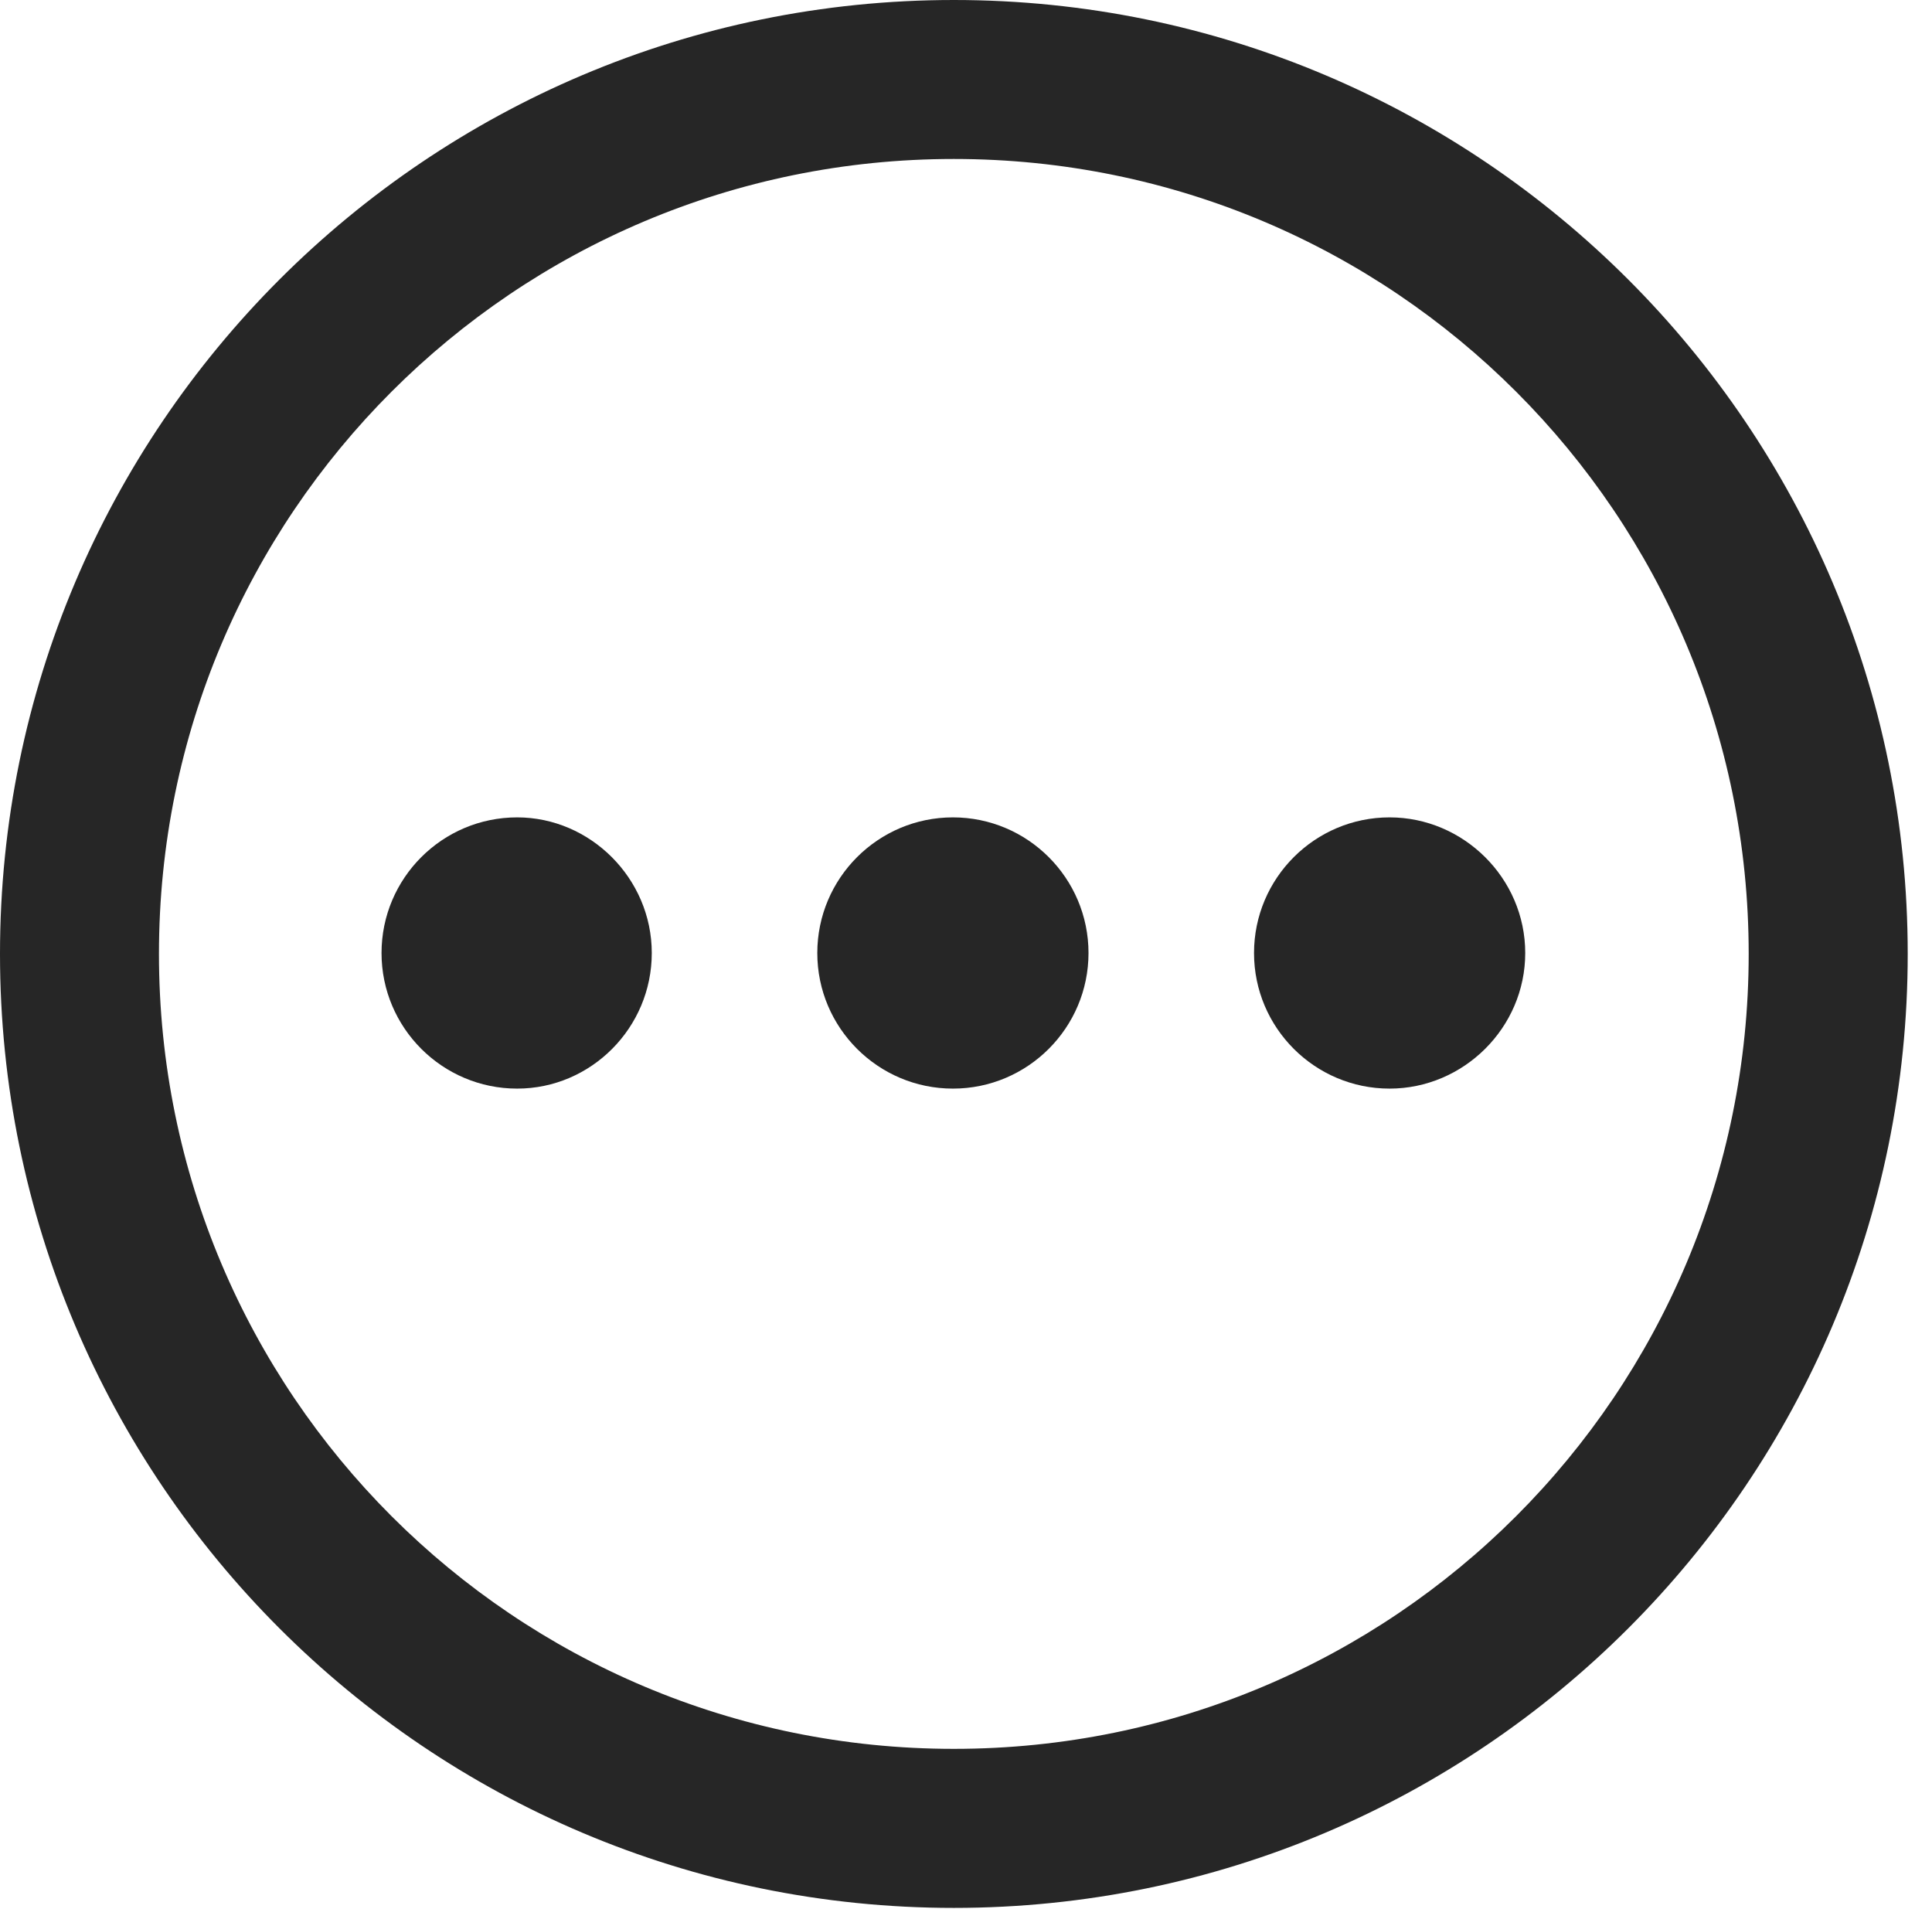 <?xml version="1.0" encoding="UTF-8"?>
<!--Generator: Apple Native CoreSVG 326-->
<!DOCTYPE svg
PUBLIC "-//W3C//DTD SVG 1.1//EN"
       "http://www.w3.org/Graphics/SVG/1.1/DTD/svg11.dtd">
<svg version="1.1" xmlns="http://www.w3.org/2000/svg" xmlns:xlink="http://www.w3.org/1999/xlink" viewBox="0 0 28.246 27.904">
 <g>
  <rect height="27.904" opacity="0" width="28.246" x="0" y="0"/>
  <path d="M13.945 27.891C21.643 27.891 27.891 21.643 27.891 13.945C27.891 6.248 21.643 0 13.945 0C6.248 0 0 6.248 0 13.945C0 21.643 6.248 27.891 13.945 27.891ZM13.945 25.566C7.52 25.566 2.324 20.371 2.324 13.945C2.324 7.52 7.52 2.324 13.945 2.324C20.371 2.324 25.566 7.52 25.566 13.945C25.566 20.371 20.371 25.566 13.945 25.566Z" fill="black" fill-opacity="0.85"/>
  <path d="M20.316 15.914C21.396 15.914 22.299 15.025 22.299 13.932C22.299 12.838 21.396 11.949 20.316 11.949C19.223 11.949 18.334 12.838 18.334 13.932C18.334 15.025 19.223 15.914 20.316 15.914Z" fill="black" fill-opacity="0.85"/>
  <path d="M13.932 15.914C15.025 15.914 15.914 15.025 15.914 13.932C15.914 12.838 15.025 11.949 13.932 11.949C12.838 11.949 11.949 12.838 11.949 13.932C11.949 15.025 12.838 15.914 13.932 15.914Z" fill="black" fill-opacity="0.85"/>
  <path d="M7.561 15.914C8.641 15.914 9.529 15.025 9.529 13.932C9.529 12.838 8.627 11.949 7.561 11.949C6.467 11.949 5.578 12.838 5.578 13.932C5.578 15.025 6.467 15.914 7.561 15.914Z" fill="black" fill-opacity="0.85"/>
 </g>
</svg>
